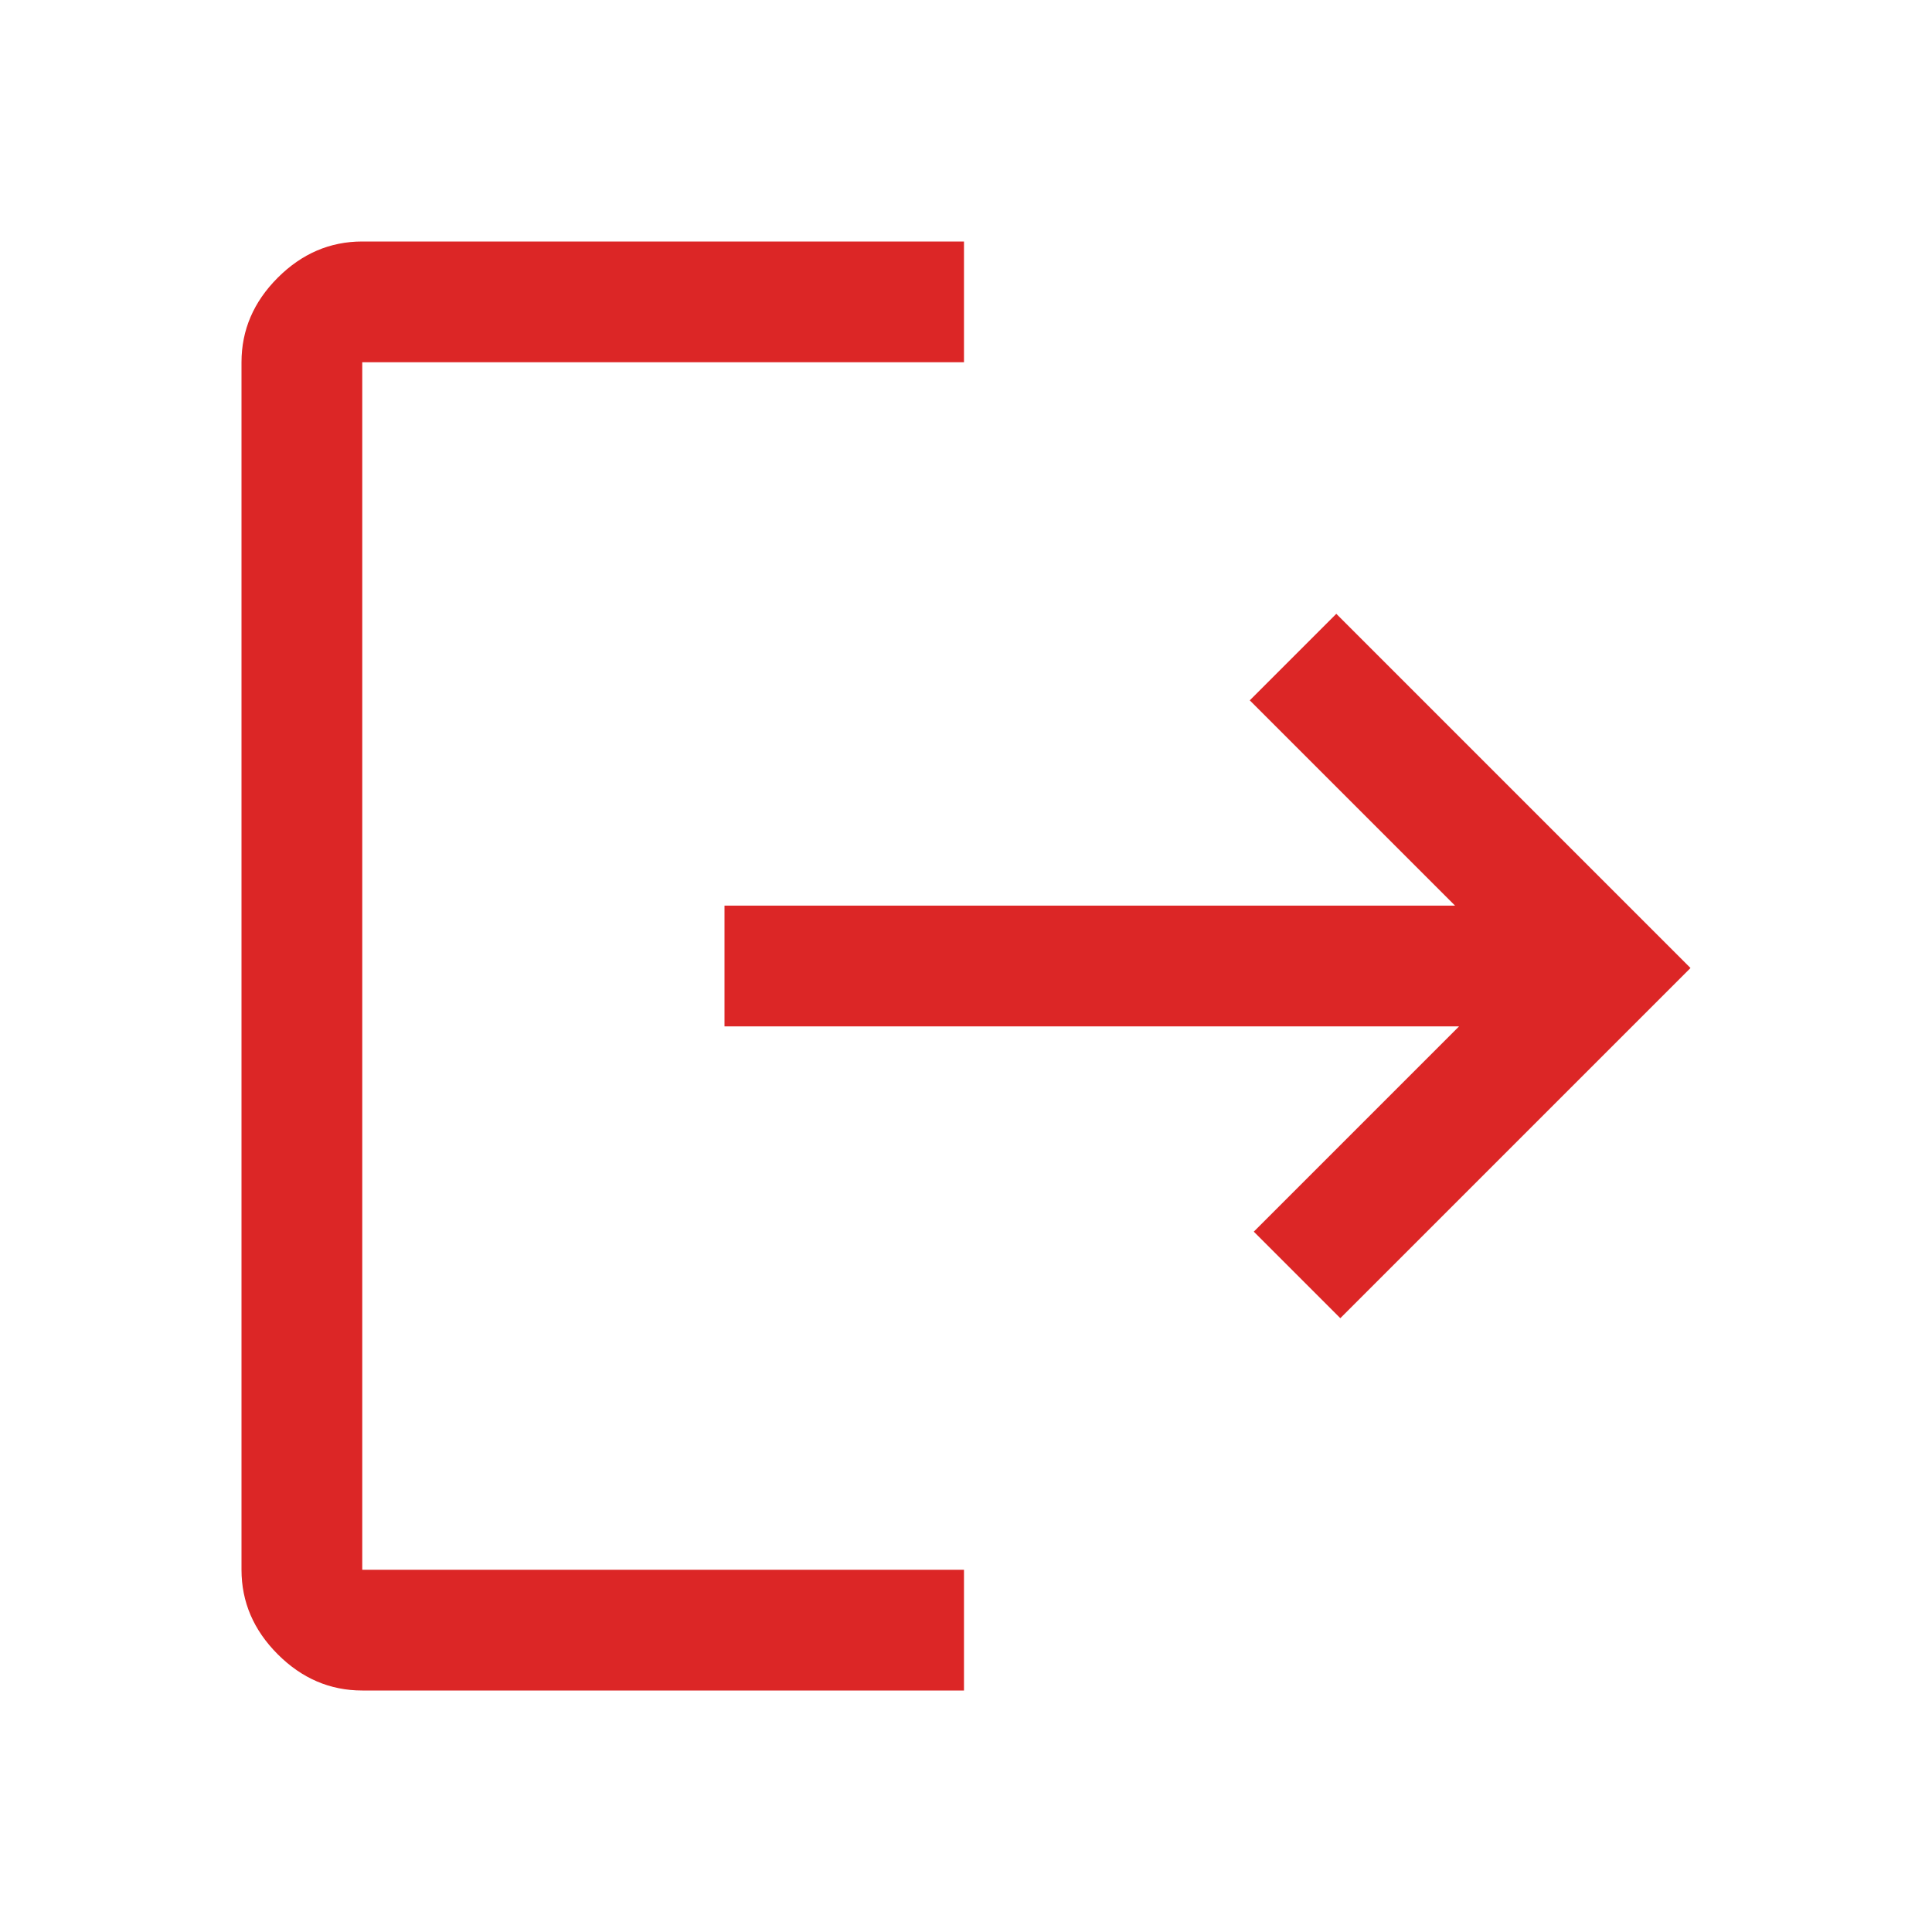 <svg xmlns="http://www.w3.org/2000/svg" height="48" viewBox="0 -960 960 960" width="48" style="fill: #dc2626"><path d="M180-120q-24 0-42-18t-18-42v-600q0-24 18-42t42-18h299v60H180v600h299v60H180Zm486-185-43-43 102-102H360v-60h363L621-612l43-43 176 176-174 174Z"/></svg>